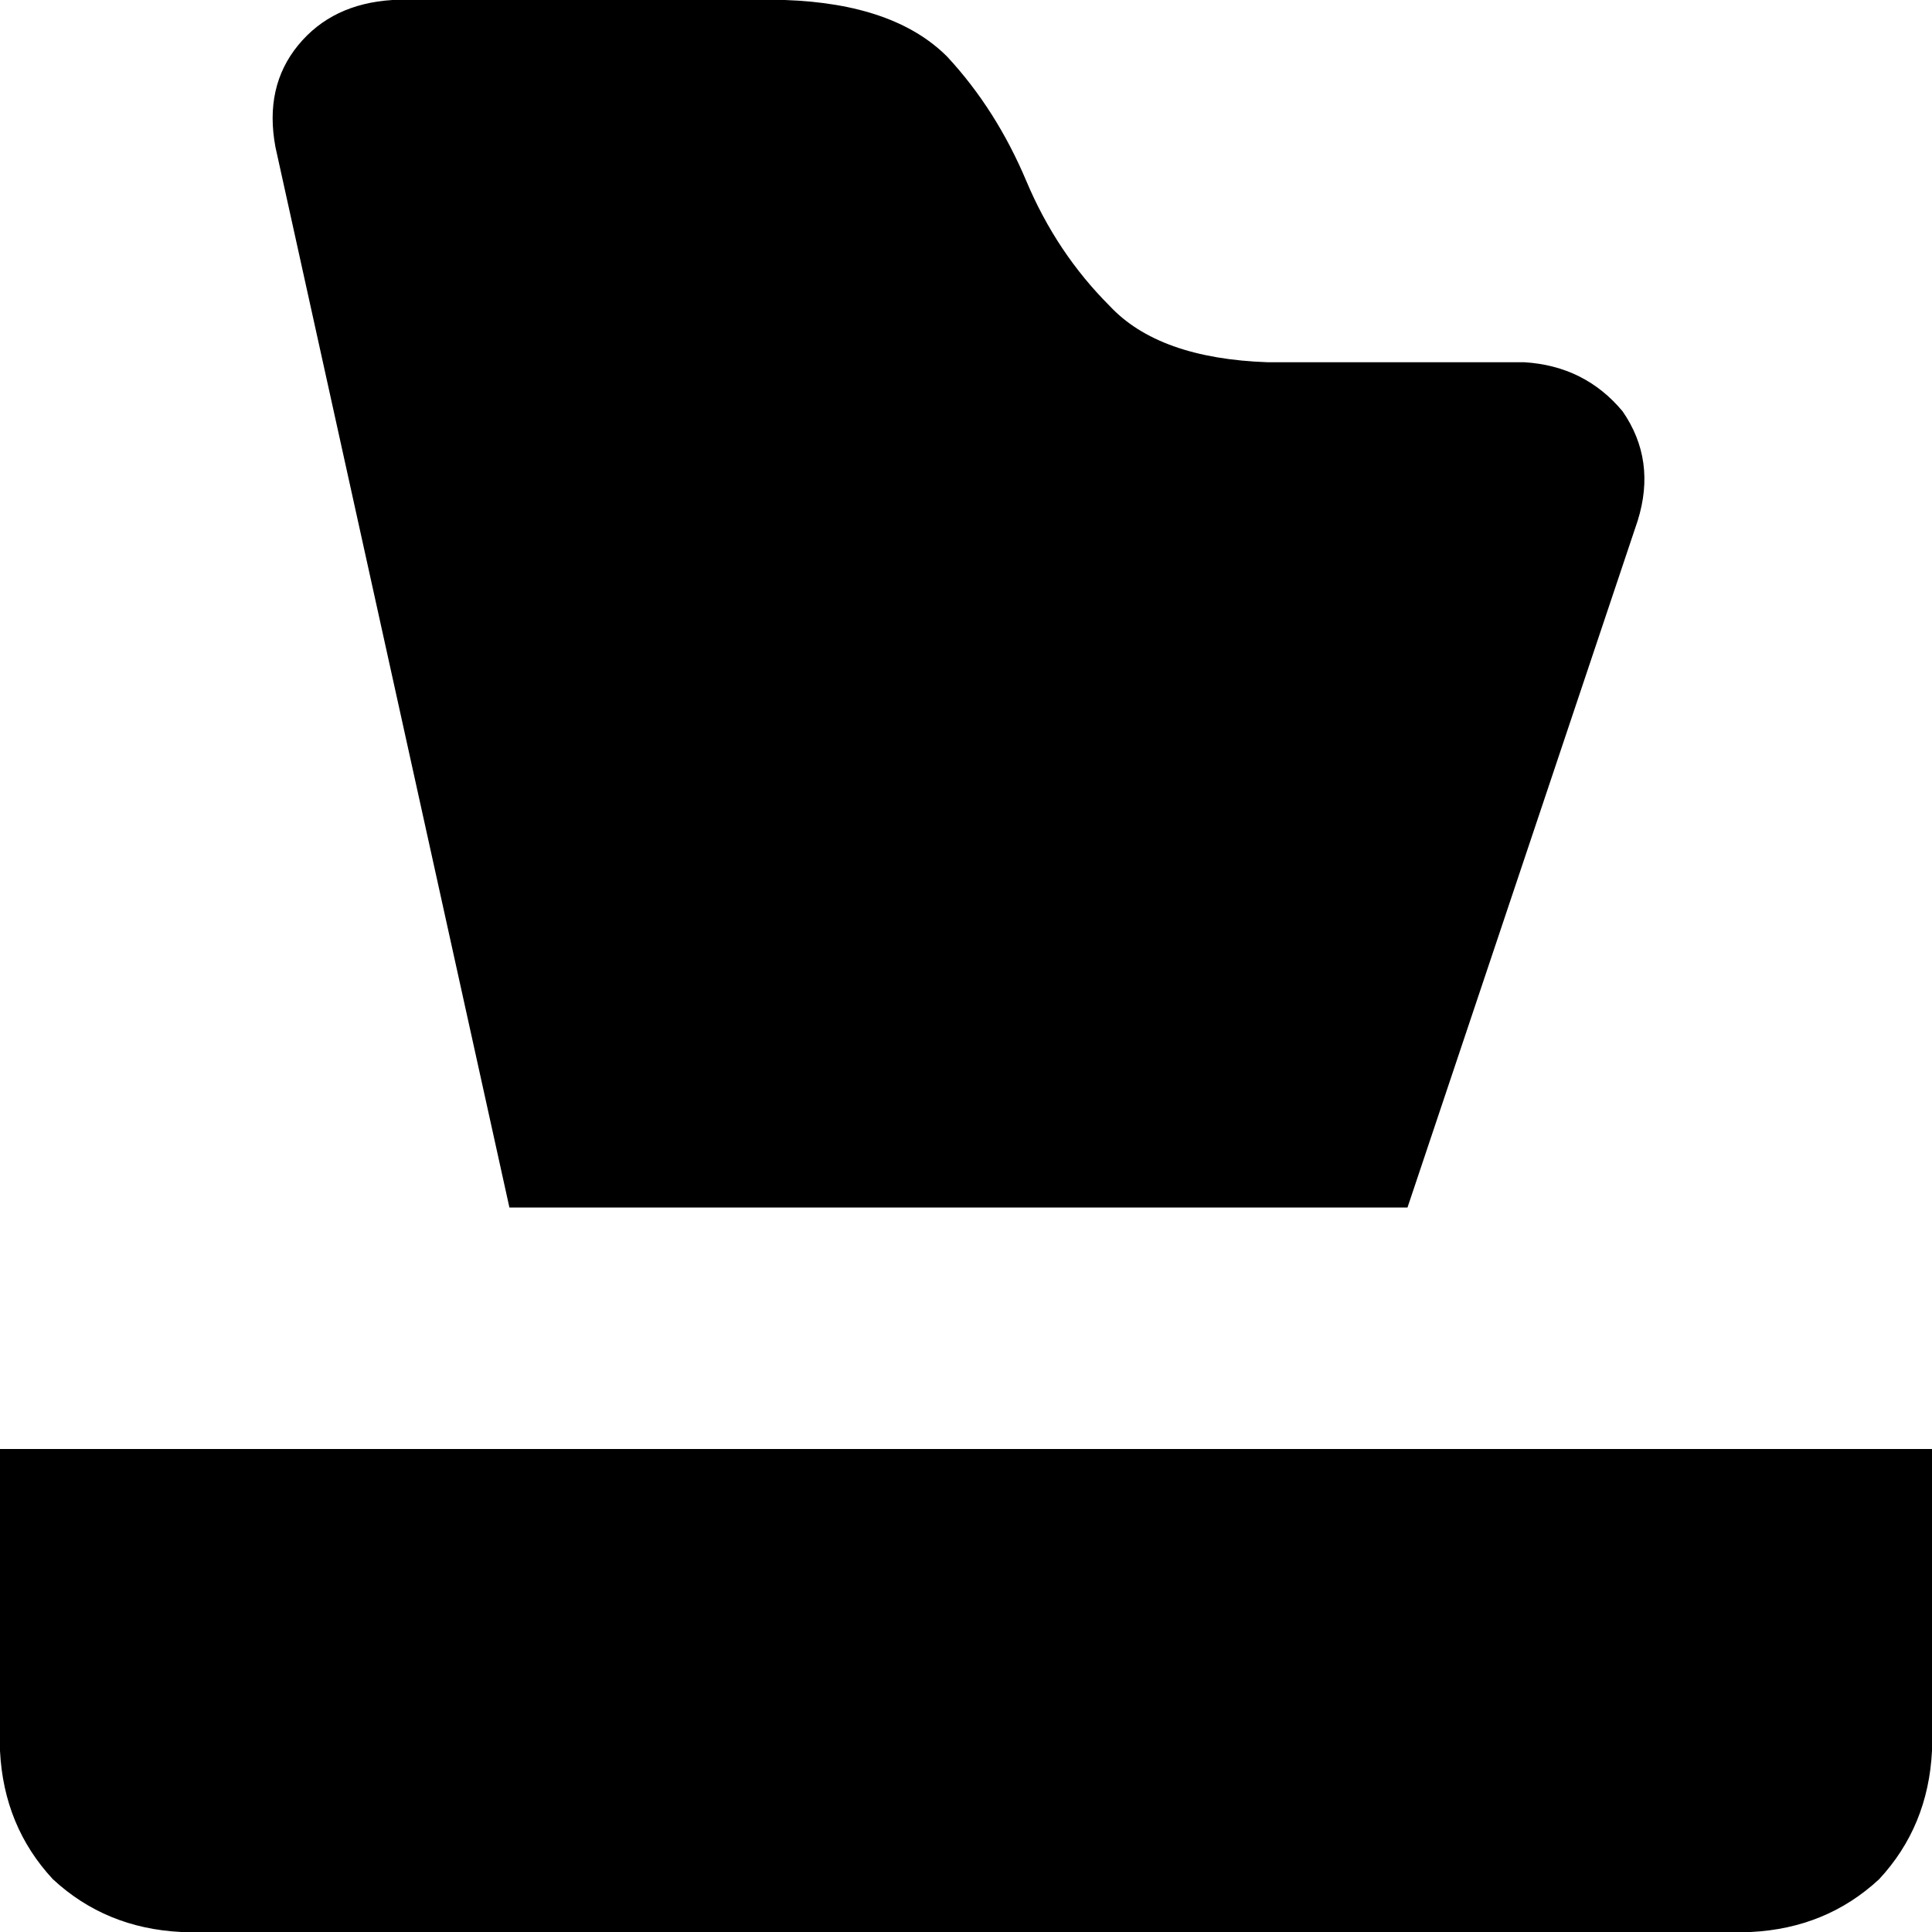 <svg xmlns="http://www.w3.org/2000/svg" viewBox="0 0 512 512">
    <path d="M 104 0 L 208 0 Q 237 1 251 15 Q 264 29 272 48 Q 280 67 294 81 Q 307 95 336 96 L 404 96 Q 420 97 430 109 Q 439 122 434 138 L 373 320 L 135 320 L 73 39 Q 70 23 79 12 Q 88 1 104 0 L 104 0 Z M 512 384 L 512 464 Q 511 484 498 498 Q 484 511 464 512 L 48 512 Q 28 511 14 498 Q 1 484 0 464 L 0 384 L 512 384 L 512 384 Z"/>
</svg>

